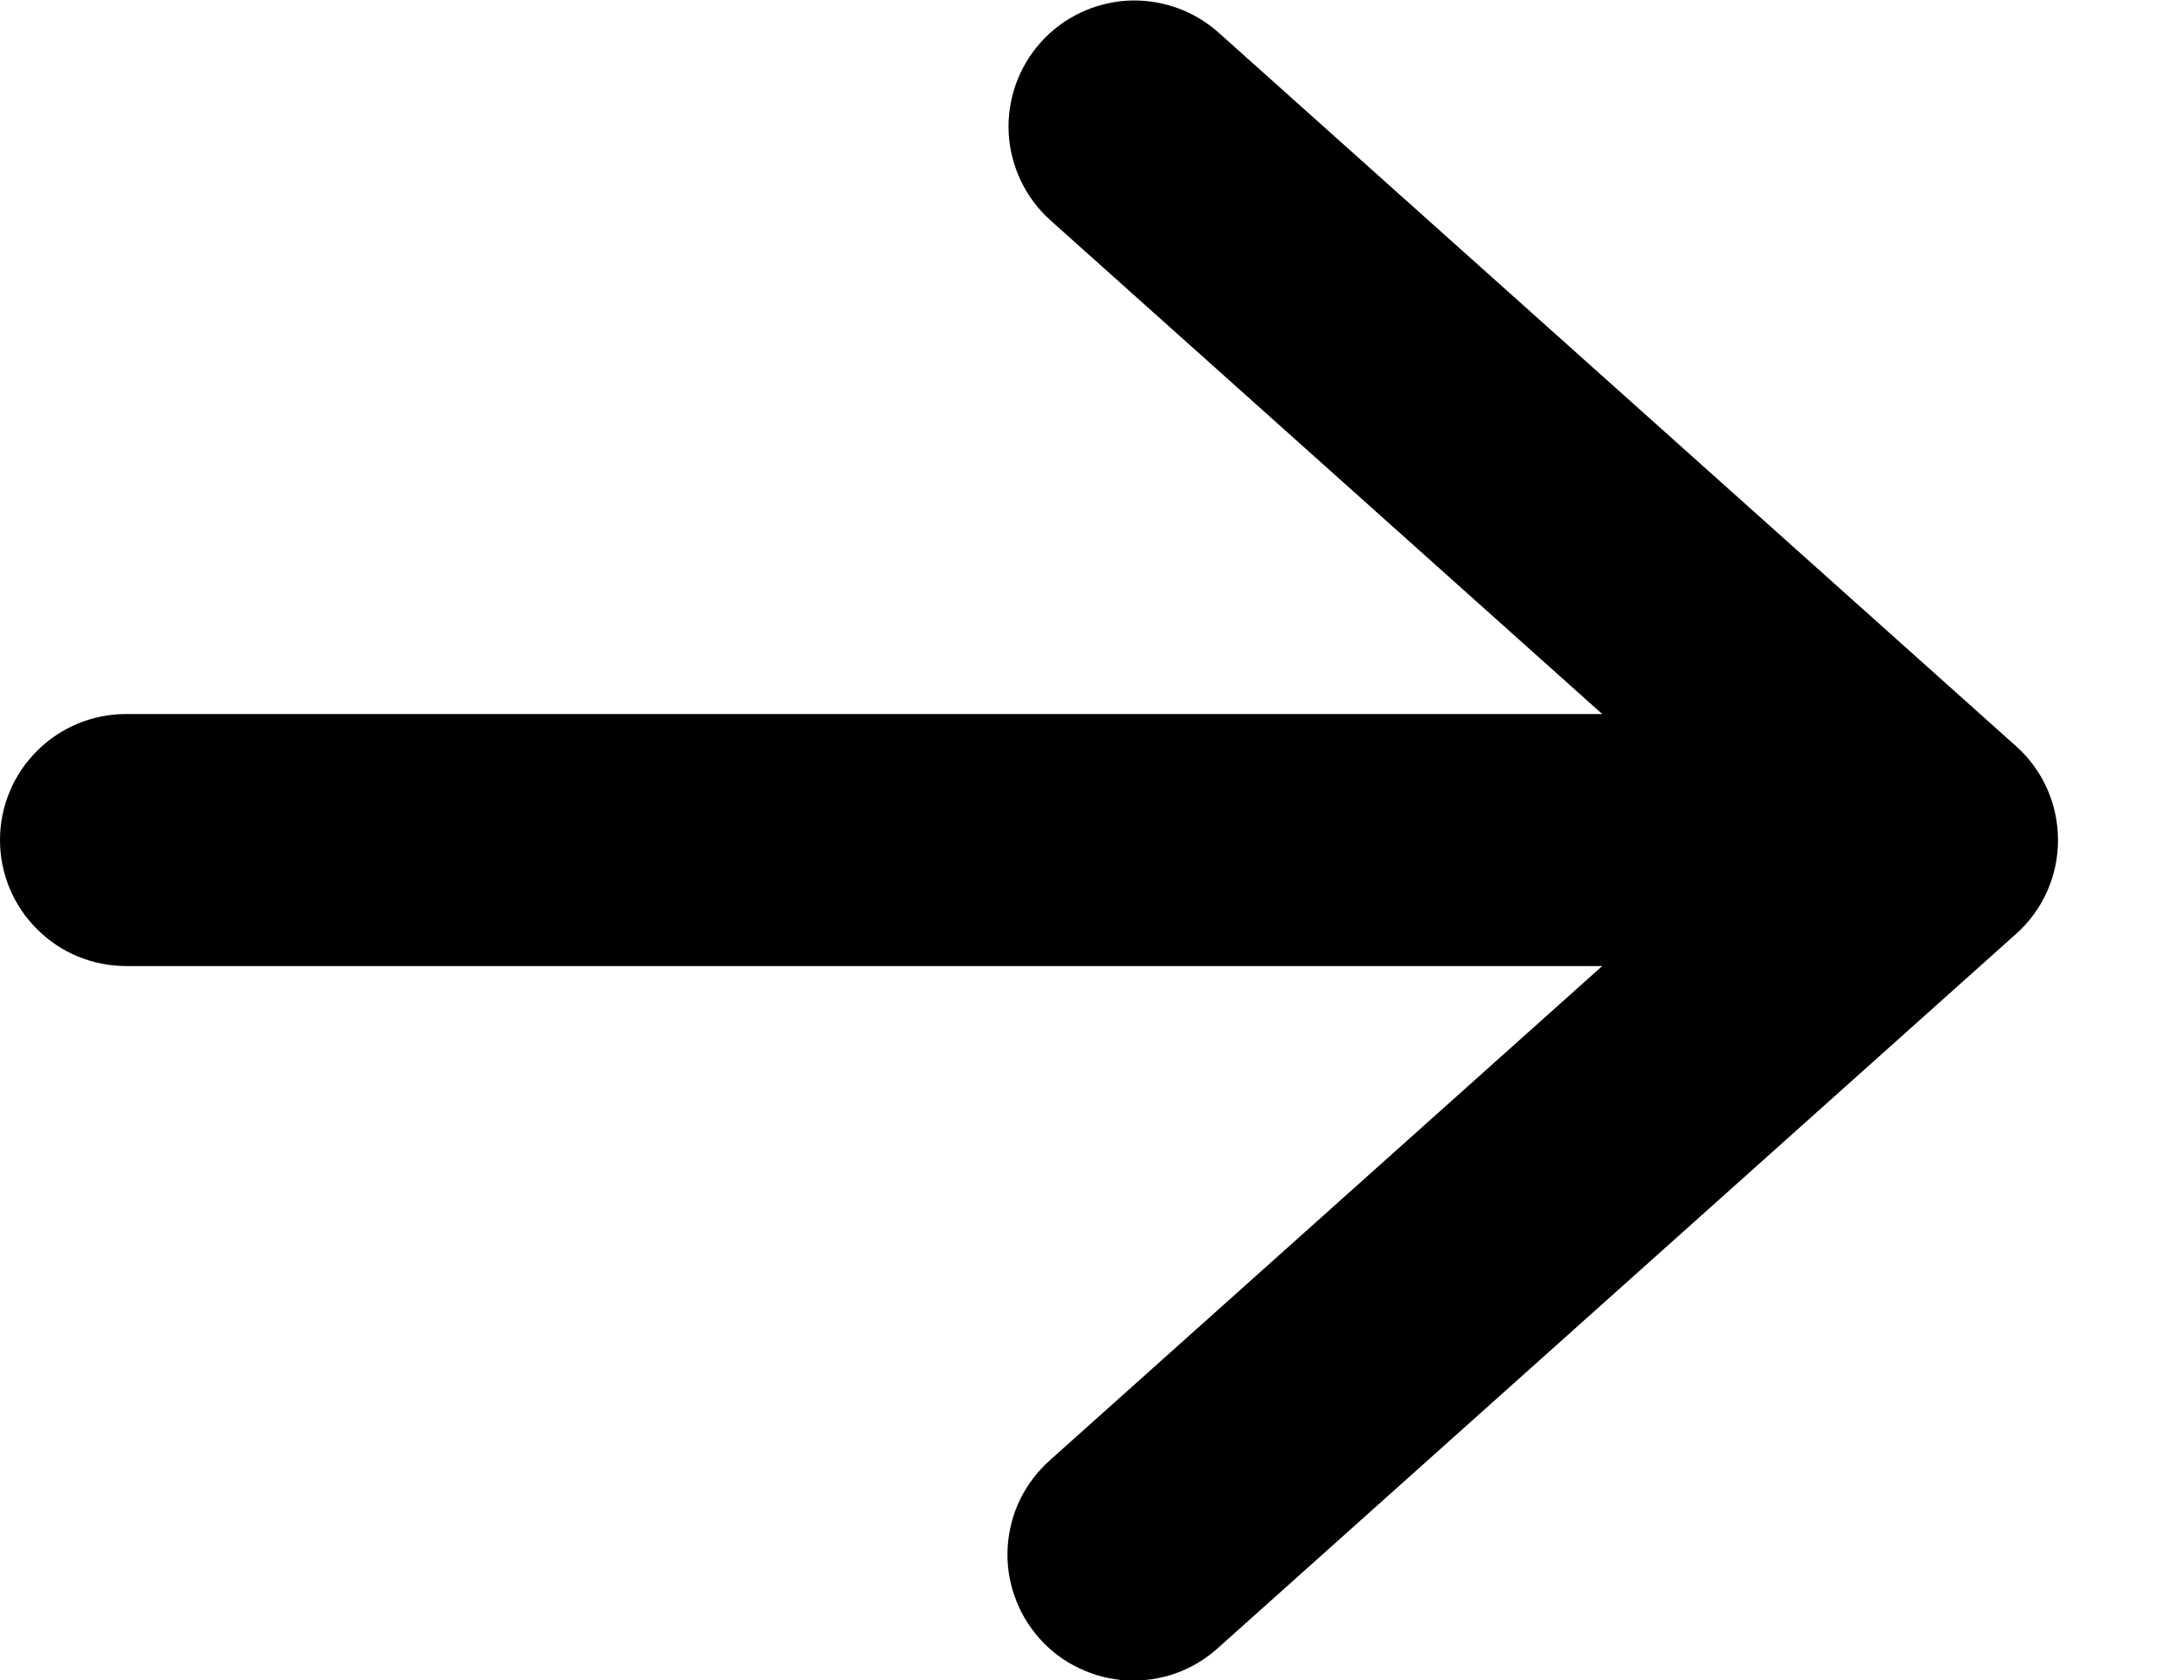 <svg width="13" height="10" viewBox="0 0 13 10" fill="none" xmlns="http://www.w3.org/2000/svg">
<path d="M0 5C0 4.801 0.079 4.61 0.22 4.47C0.36 4.329 0.551 4.25 0.75 4.25H9.537L6.25 1.309C6.103 1.176 6.015 0.99 6.004 0.792C5.994 0.595 6.062 0.401 6.194 0.253C6.326 0.105 6.512 0.016 6.709 0.004C6.907 -0.007 7.102 0.06 7.25 0.191L12 4.441C12.079 4.511 12.142 4.598 12.185 4.694C12.228 4.79 12.25 4.895 12.25 5C12.25 5.106 12.228 5.21 12.185 5.306C12.142 5.403 12.079 5.489 12 5.559L7.25 9.809C7.177 9.875 7.091 9.927 6.998 9.96C6.905 9.993 6.806 10.007 6.707 10.002C6.608 9.997 6.512 9.972 6.423 9.929C6.333 9.887 6.254 9.827 6.188 9.753C6.122 9.679 6.071 9.593 6.039 9.5C6.006 9.407 5.992 9.308 5.998 9.209C6.004 9.11 6.029 9.014 6.072 8.925C6.116 8.836 6.176 8.757 6.25 8.691L9.537 5.75H0.75C0.551 5.75 0.36 5.671 0.22 5.53C0.079 5.39 0 5.199 0 5Z" fill="black"/>
</svg>
